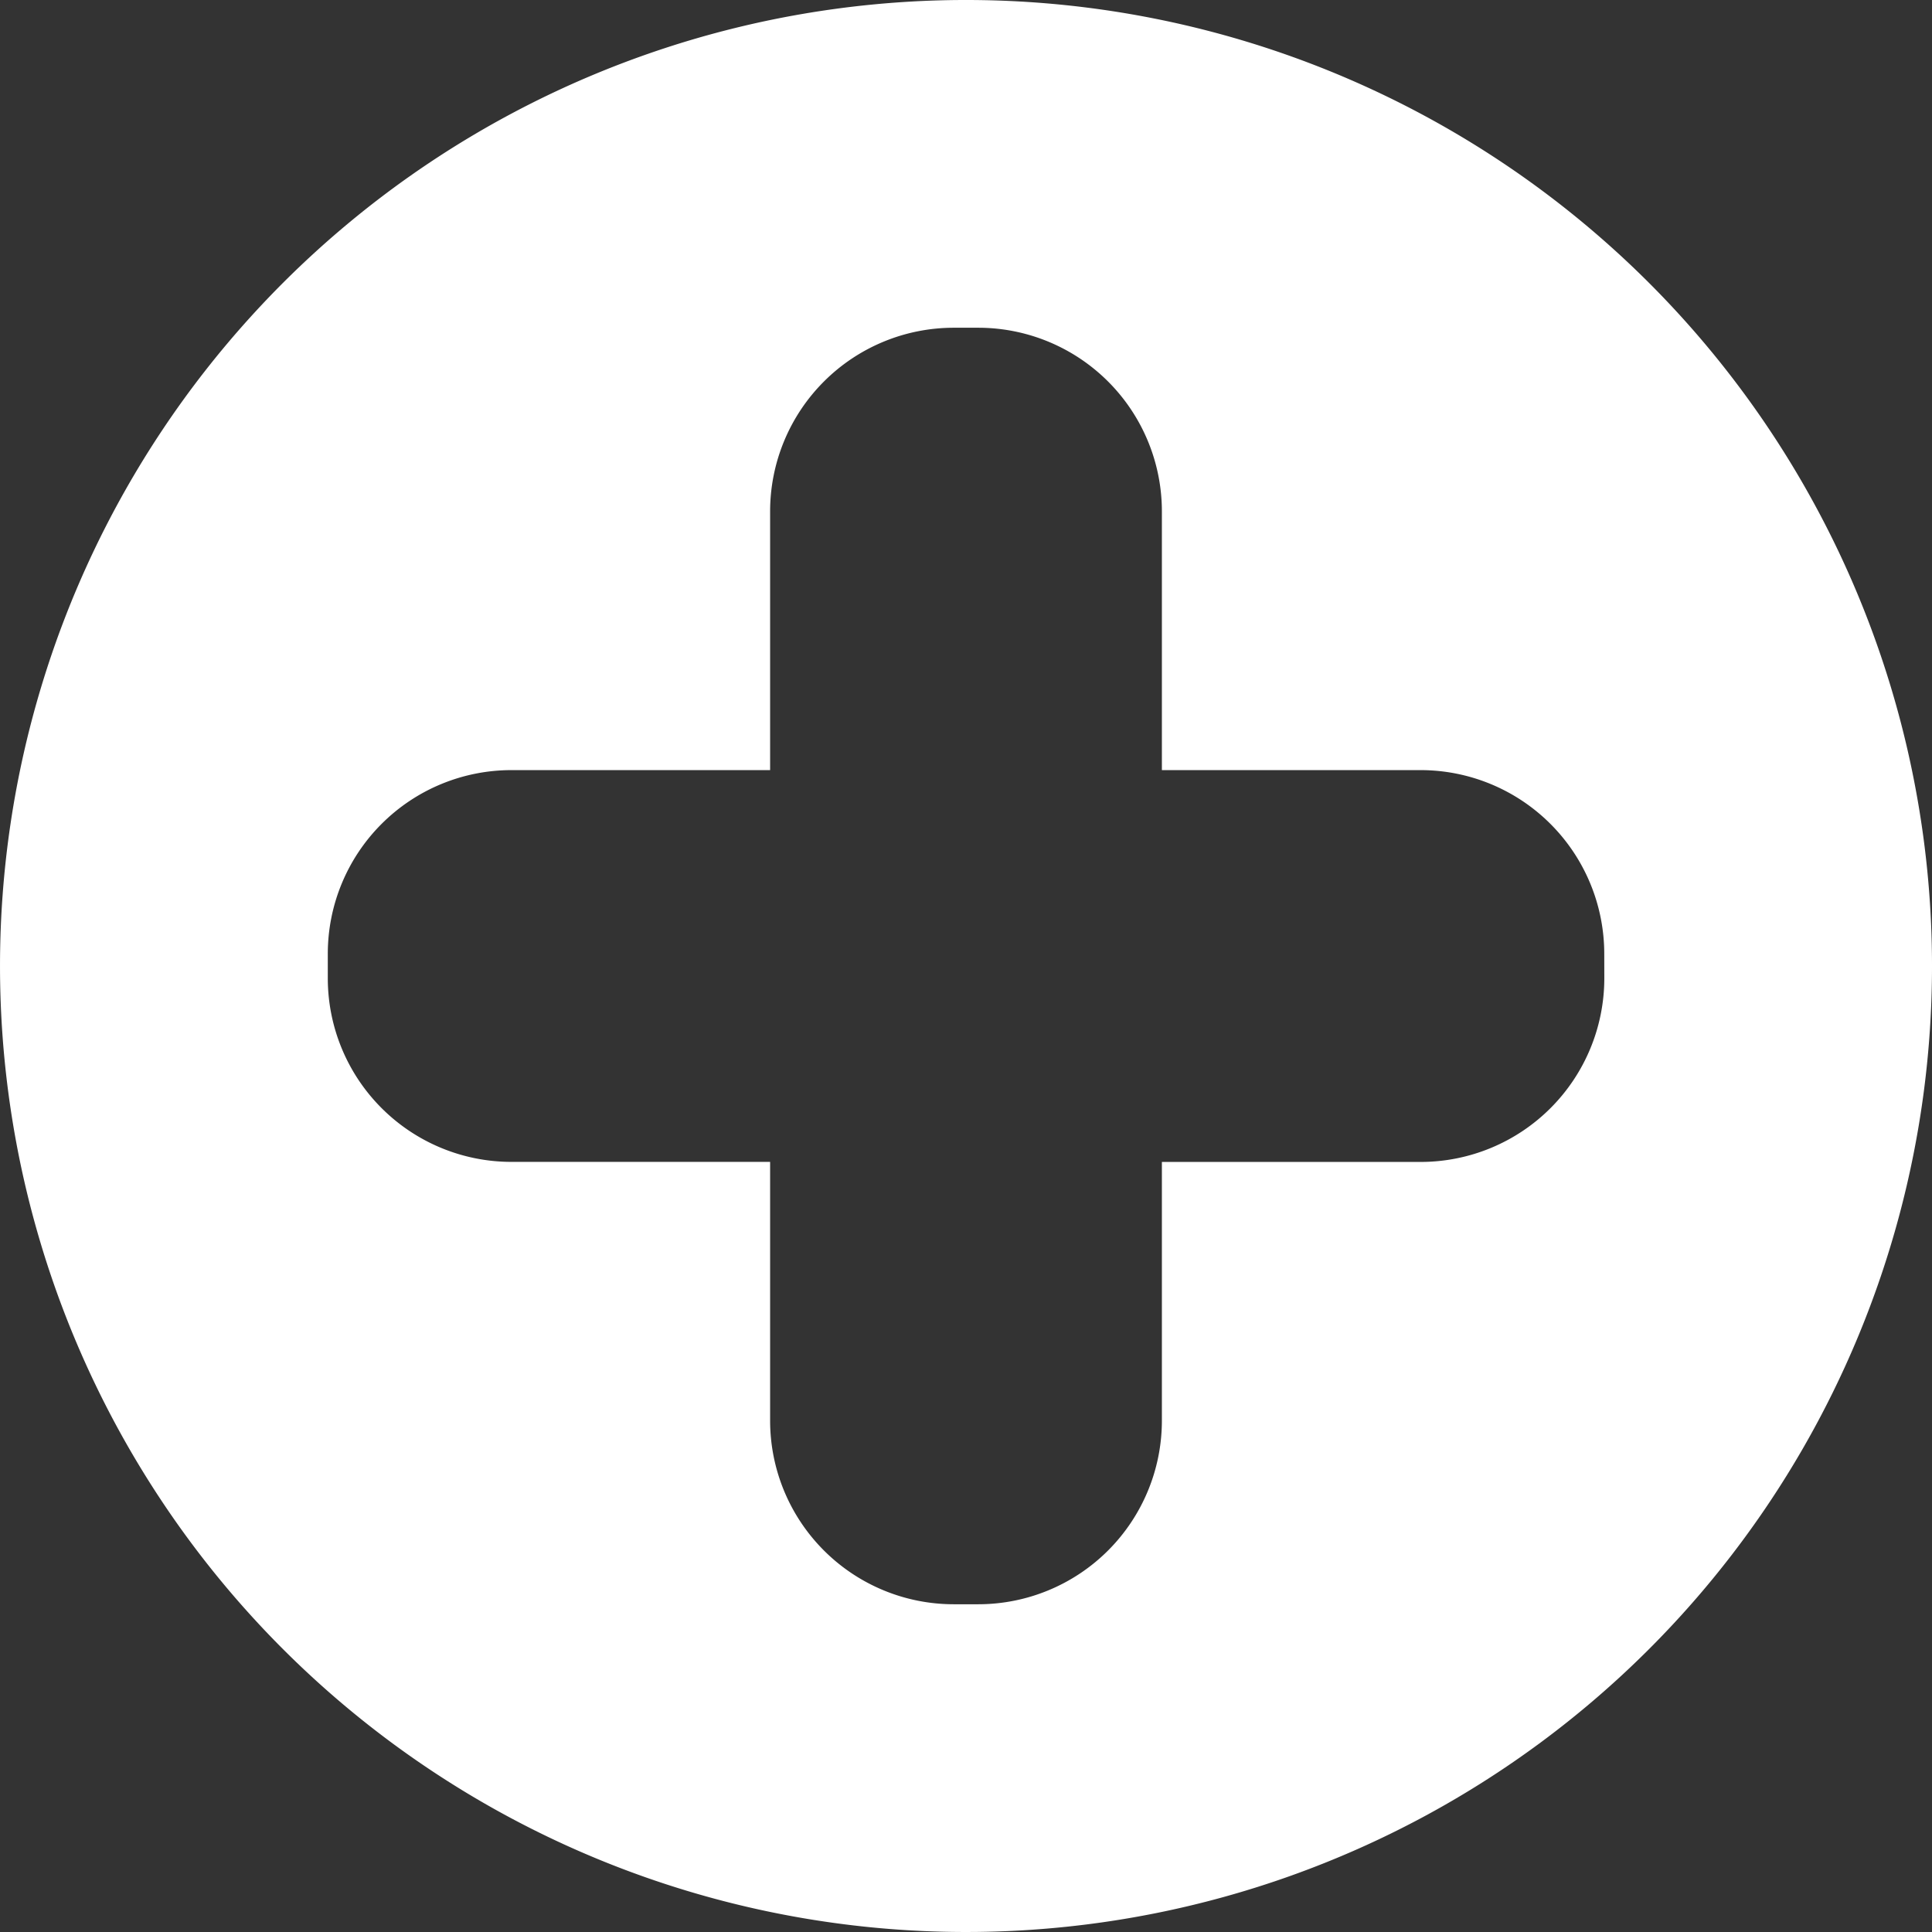 <svg xmlns="http://www.w3.org/2000/svg" viewBox="0 0 360 360"><rect x="0" y="0" width="360" height="360" fill="#333333" stroke="none"/><defs><style>.a{fill:#fff}</style></defs><title>Artboard 1</title><path class="a" d="M307.28 52.72a180 180 0 1 0 0 254.56 180 180 0 0 0 0-254.56zm-8.34 129.57a34.23 34.23 0 0 1-34.23 34.22H216.5v48.2a34.22 34.22 0 0 1-34.22 34.22h-4.56a34.22 34.22 0 0 1-34.22-34.22V216.5H95.3a34.22 34.22 0 0 1-34.22-34.22v-4.56A34.22 34.22 0 0 1 95.3 143.5h48.2V95.29a34.22 34.22 0 0 1 34.22-34.22h4.56A34.22 34.22 0 0 1 216.5 95.3v48.2h48.2a34.23 34.23 0 0 1 34.23 34.22z"/></svg>